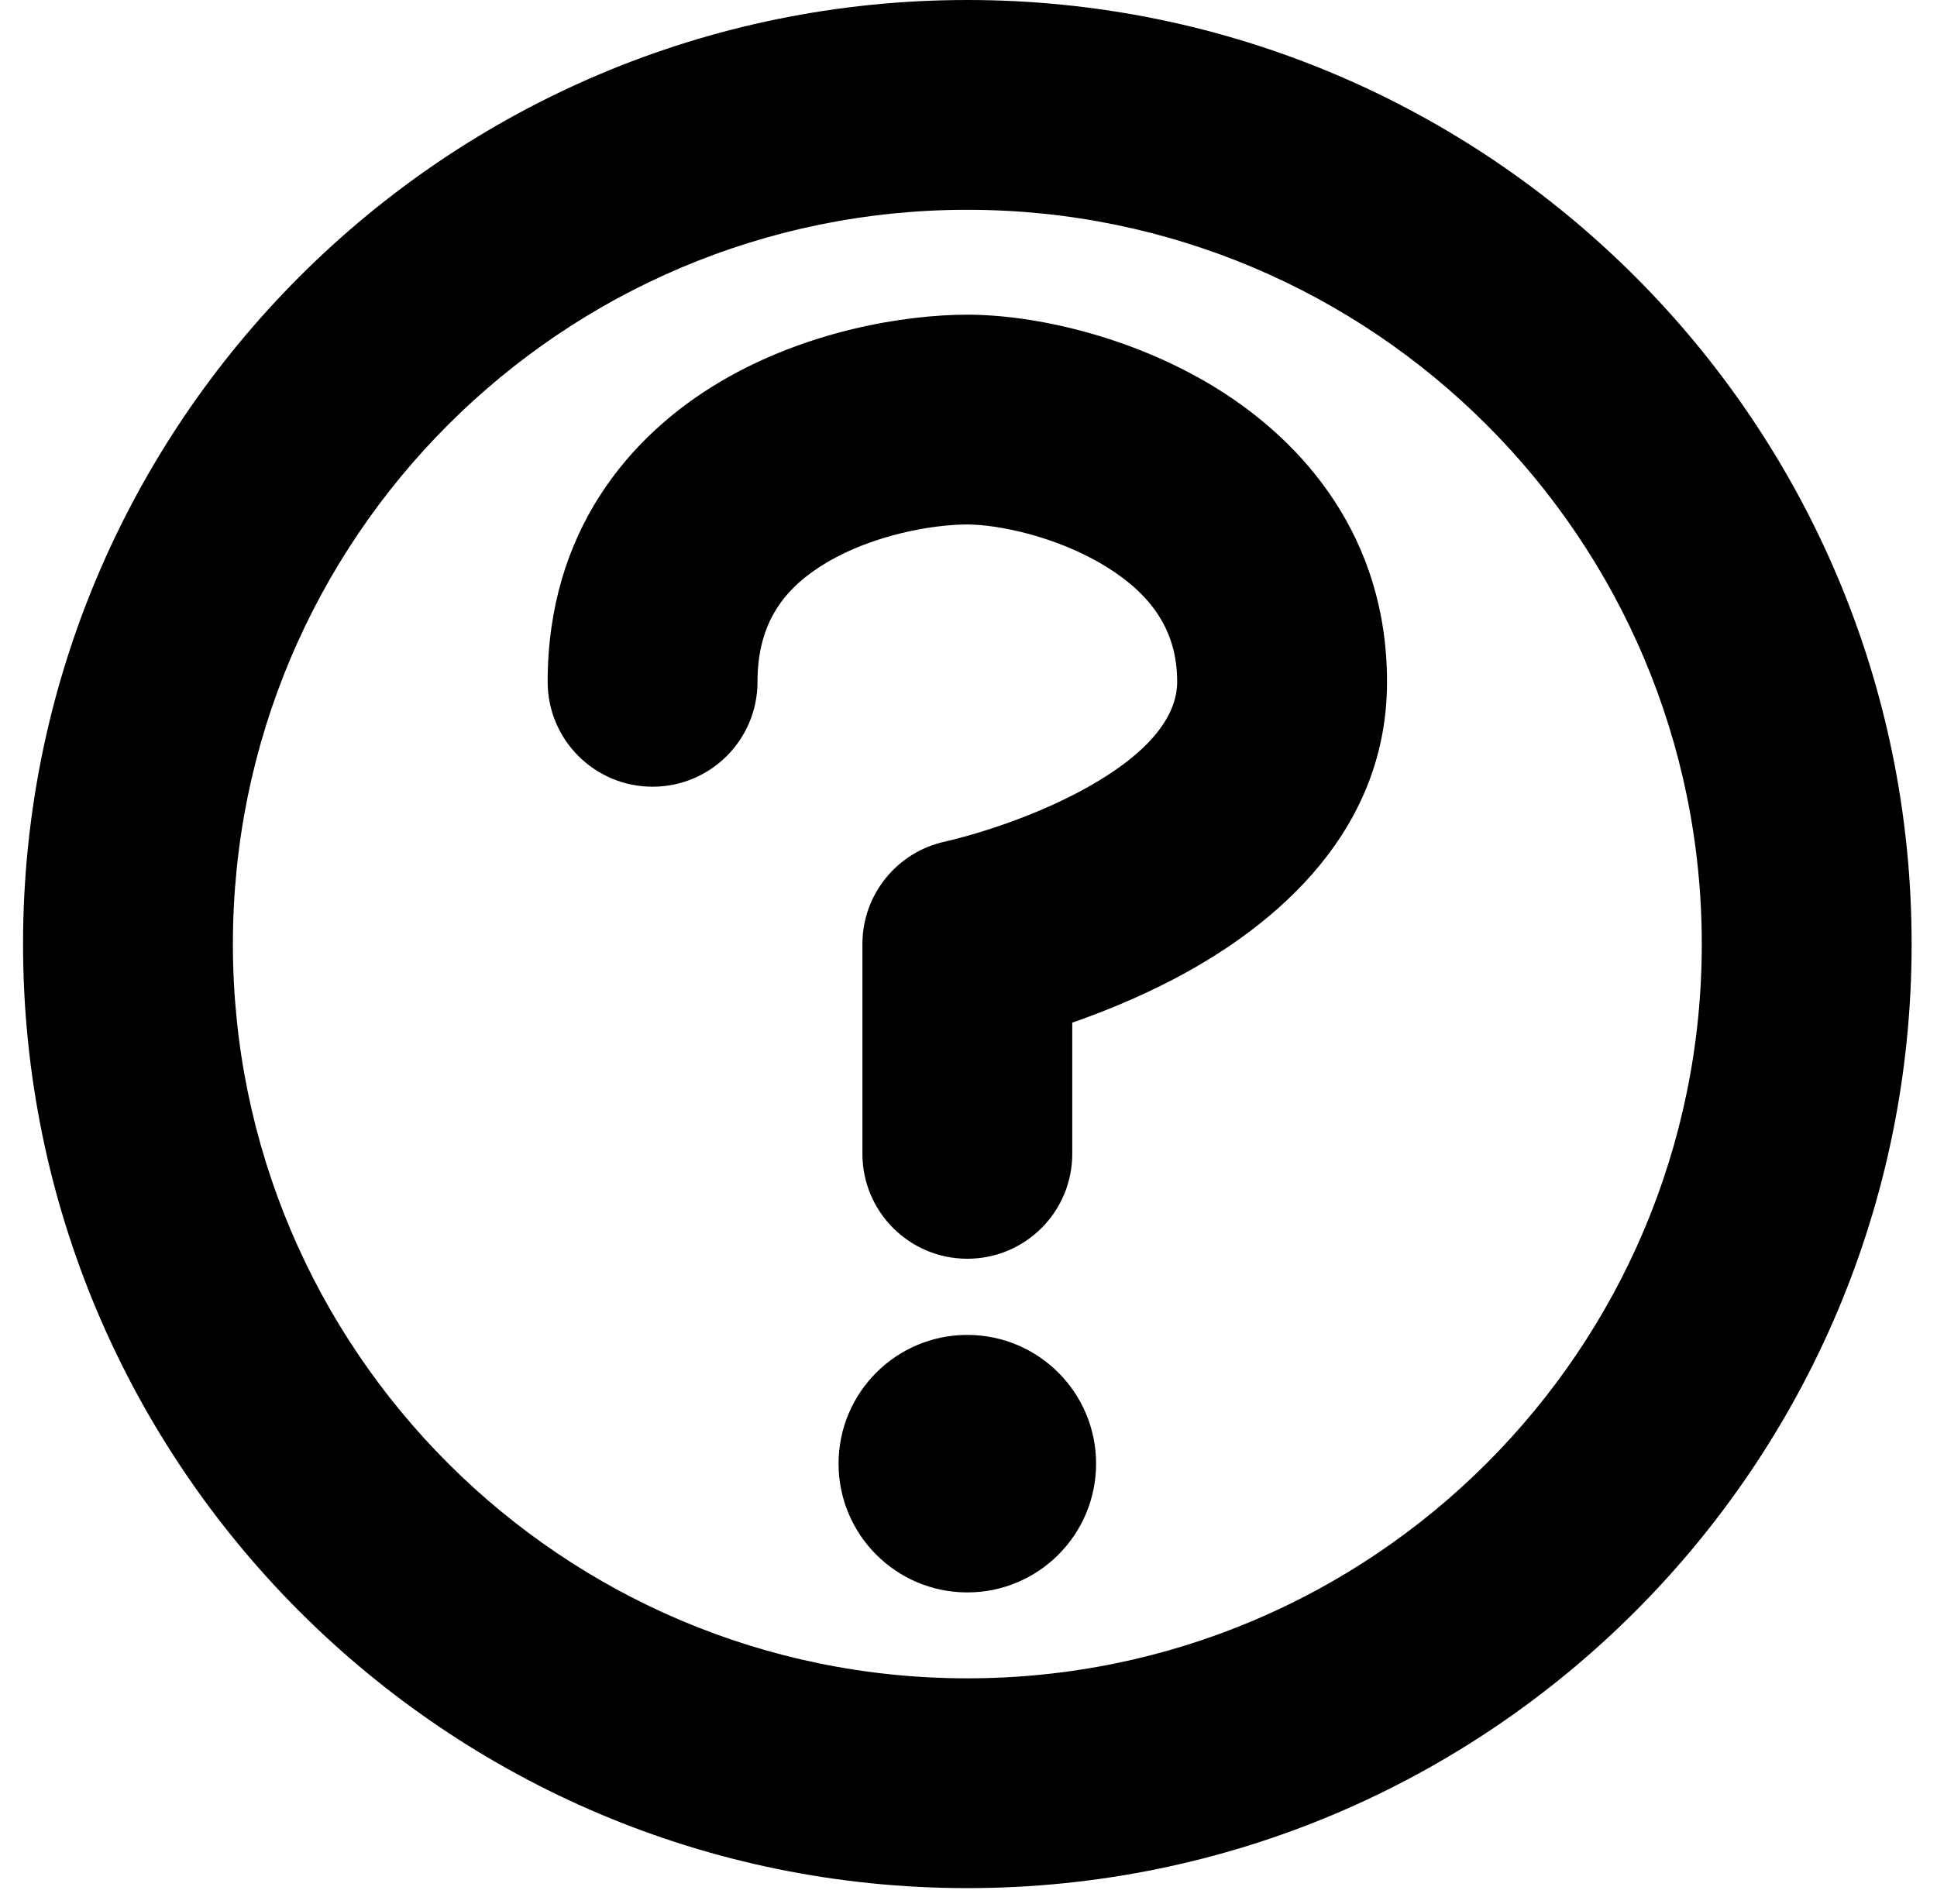 <svg width="60" height="59" viewBox="0 0 60 59" fill="none" xmlns="http://www.w3.org/2000/svg">
<g clip-path="url(#clip0_127_223)">
<path fill-rule="evenodd" clip-rule="evenodd" d="M29.964 6.5C17.4 6.5 7.214 16.686 7.214 29.25C7.214 41.815 17.4 52 29.964 52C42.529 52 52.714 41.815 52.714 29.25C52.714 16.686 42.529 6.5 29.964 6.5ZM0.714 29.25C0.714 13.096 13.81 0 29.964 0C46.119 0 59.214 13.096 59.214 29.25C59.214 45.404 46.119 58.5 29.964 58.5C13.81 58.5 0.714 45.404 0.714 29.25Z" fill="black"/>
<path fill-rule="evenodd" clip-rule="evenodd" d="M22.311 11.827C24.986 10.246 28.028 9.75 29.964 9.75C32.021 9.75 35.058 10.409 37.671 12.022C40.392 13.701 42.964 16.651 42.964 21.125C42.964 26.117 38.968 28.973 36.344 30.343C35.228 30.926 34.131 31.365 33.214 31.685V35.75C33.214 37.545 31.759 39 29.964 39C28.169 39 26.714 37.545 26.714 35.75V29.25C26.714 27.716 27.787 26.392 29.286 26.072C29.287 26.071 29.288 26.071 29.291 26.071C29.299 26.069 29.315 26.065 29.34 26.059C29.389 26.048 29.47 26.029 29.579 26.001C29.796 25.945 30.119 25.857 30.512 25.734C31.309 25.483 32.337 25.103 33.335 24.582C35.585 23.407 36.464 22.199 36.464 21.125C36.464 19.532 35.662 18.42 34.257 17.553C32.746 16.62 30.908 16.25 29.964 16.25C28.901 16.25 27.068 16.566 25.618 17.423C24.326 18.186 23.464 19.258 23.464 21.125C23.464 22.92 22.009 24.375 20.214 24.375C18.419 24.375 16.964 22.92 16.964 21.125C16.964 16.492 19.478 13.501 22.311 11.827Z" fill="black"/>
<path d="M33.952 45.349C33.952 47.552 32.166 49.338 29.963 49.338C27.761 49.338 25.975 47.552 25.975 45.349C25.975 43.146 27.761 41.36 29.963 41.36C32.166 41.36 33.952 43.146 33.952 45.349Z" fill="black"/>
</g>
<defs>
<clipPath id="clip0_127_223">
<rect width="58.5" height="58.5" fill="white" transform="translate(0.714)"/>
</clipPath>
</defs>
</svg>
